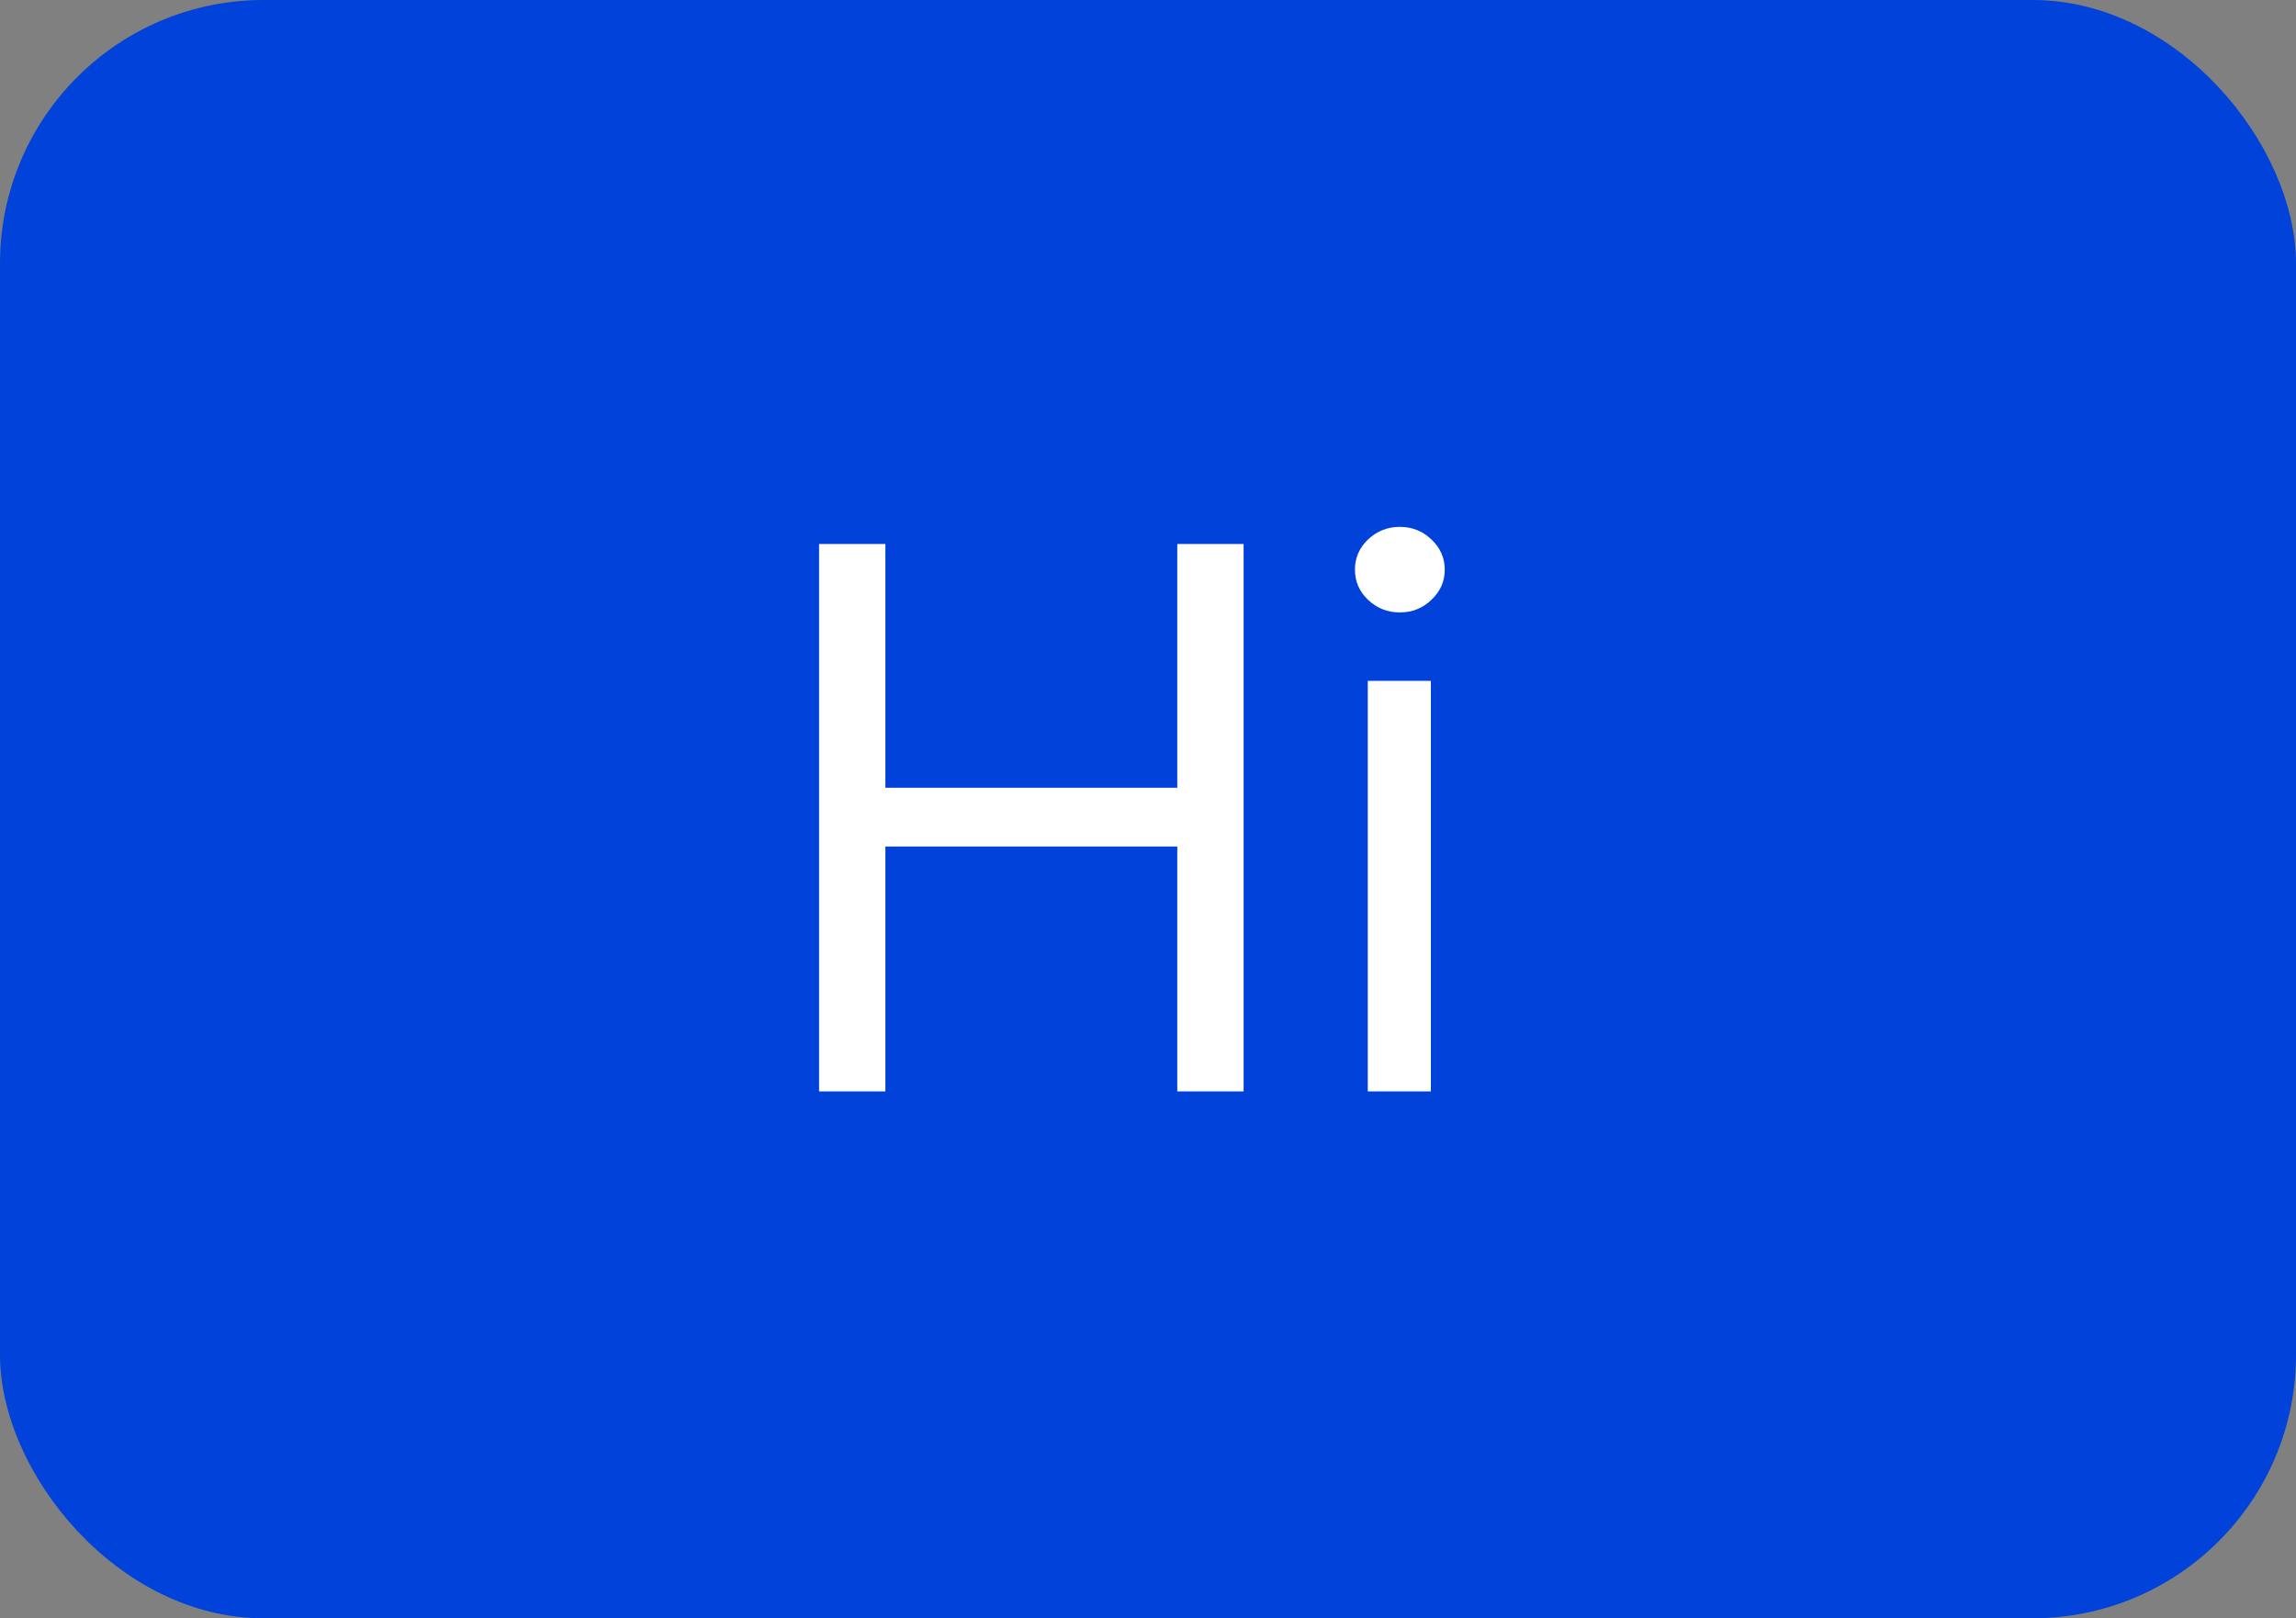 <svg width="61" height="43" viewBox="0 0 61 43" fill="none" xmlns="http://www.w3.org/2000/svg">
<rect x="0" y="0" width="61" height="43" fill="#808080" stroke="none"/>
<rect width="61" height="43" rx="7" fill="#0042DA"/>
<path d="M21.761 29V14.454H23.523V20.932H31.278V14.454H33.04V29H31.278V22.494H23.523V29H21.761ZM36.339 29V18.091H38.015V29H36.339ZM37.191 16.273C36.864 16.273 36.583 16.162 36.346 15.939C36.114 15.716 35.998 15.449 35.998 15.136C35.998 14.824 36.114 14.556 36.346 14.334C36.583 14.111 36.864 14 37.191 14C37.518 14 37.797 14.111 38.029 14.334C38.266 14.556 38.384 14.824 38.384 15.136C38.384 15.449 38.266 15.716 38.029 15.939C37.797 16.162 37.518 16.273 37.191 16.273Z" fill="white"/>
</svg>
